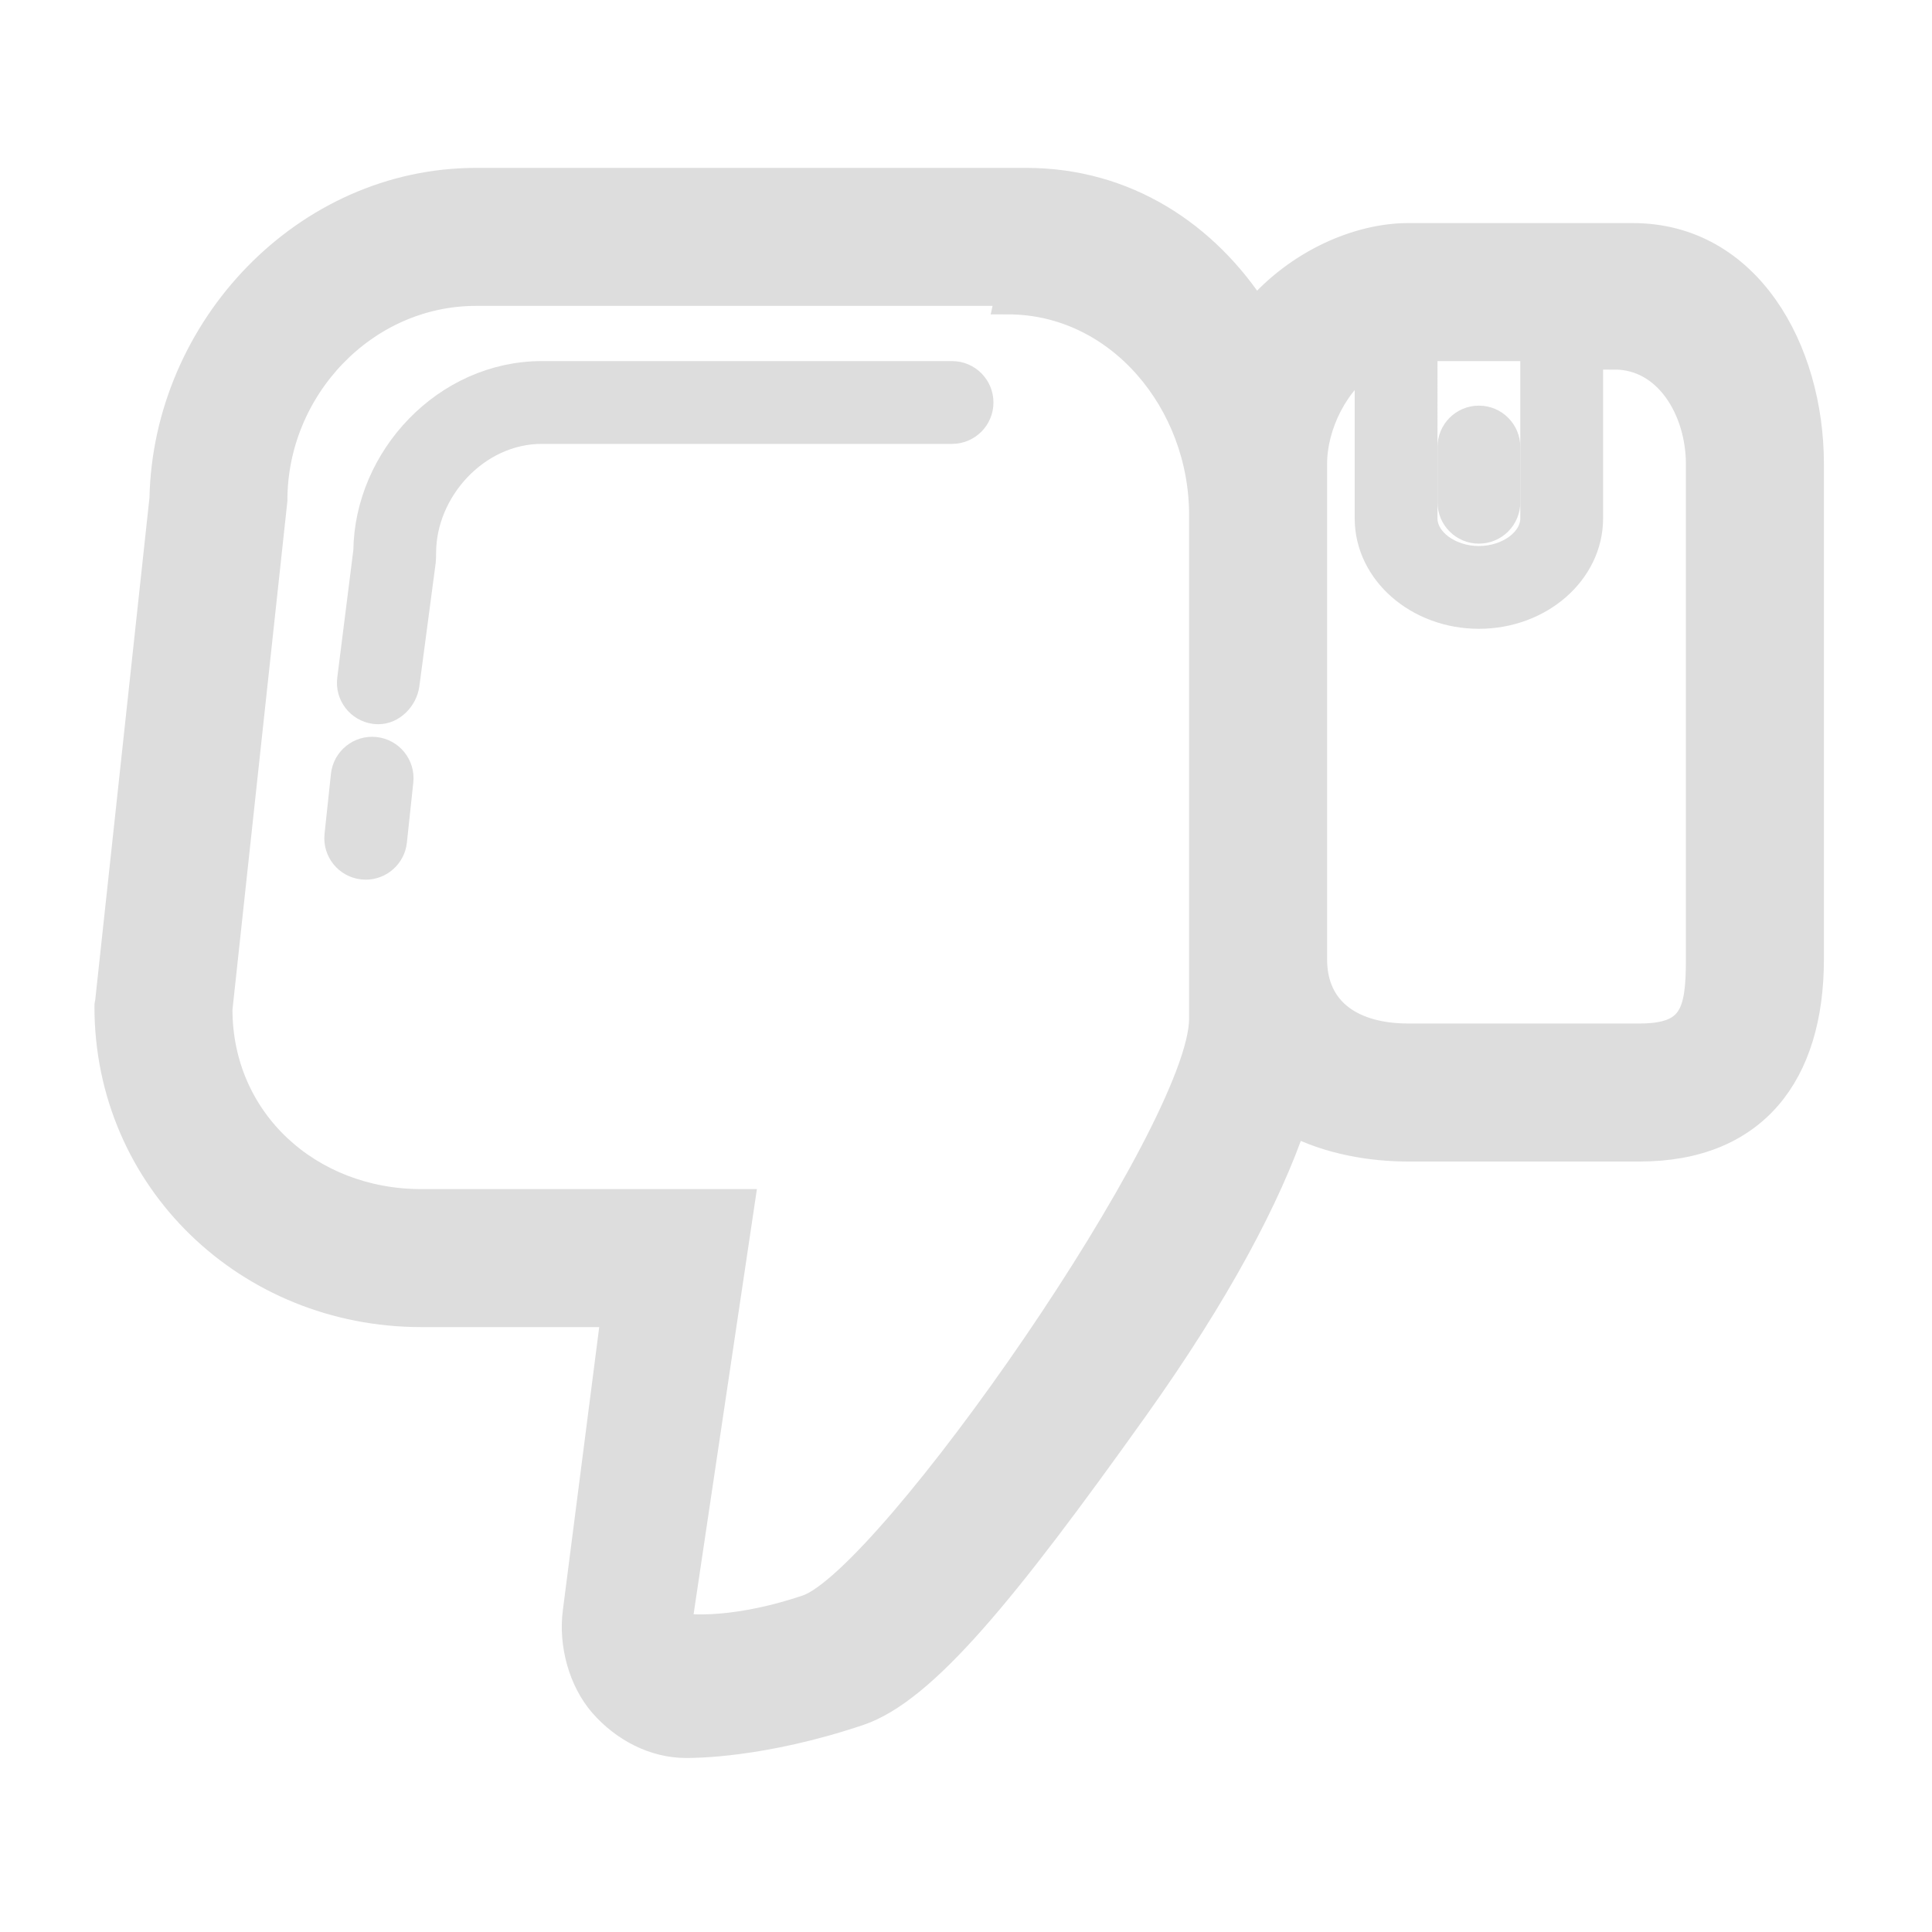 <?xml version="1.0" encoding="utf-8"?>
<!-- Generator: Adobe Illustrator 16.0.0, SVG Export Plug-In . SVG Version: 6.00 Build 0)  -->
<!DOCTYPE svg PUBLIC "-//W3C//DTD SVG 1.1//EN" "http://www.w3.org/Graphics/SVG/1.1/DTD/svg11.dtd">
<svg version="1.1" id="Layer_1" xmlns="http://www.w3.org/2000/svg" xmlns:xlink="http://www.w3.org/1999/xlink" x="0px" y="0px"
	 width="70px" height="70px" viewBox="0 0 70 70" enable-background="new 0 0 70 70" xml:space="preserve">
<g stroke="#ddd" fill="#ddd">
	<path d="M34.495,13.583H19.631c-3.466,0-6.291,3.024-6.329,6.38l-0.585,4.643c-0.074,0.547,0.31,1.051,0.857,1.125
		c0.045,0.006,0.09,0.009,0.135,0.009c0.493,0,0.922-0.441,0.99-0.943l0.593-4.477c0.006-0.044,0.009-0.242,0.009-0.287
		c0-2.284,1.942-4.45,4.33-4.45h14.864c0.552,0,1-0.448,1-1S35.047,13.583,34.495,13.583z"/>
	<path d="M13.589,27.201c-0.544-0.06-1.042,0.339-1.101,0.888l-0.232,2.176c-0.059,0.549,0.339,1.042,0.888,1.101
		c0.036,0.004,0.072,0.006,0.108,0.006c0.504,0,0.938-0.381,0.993-0.894l0.232-2.176C14.536,27.752,14.138,27.259,13.589,27.201z"/>
	<path d="M59.161,8.583h-8.149c-1.746,0-3.965,0.908-5.522,2.752c-1.815-2.826-4.712-4.752-8.309-4.752H17.248
		c-6.17,0-11.205,5.32-11.333,11.478l-1.97,18.244c-0.016,0.144-0.023,0.027-0.023,0.171c0,6.269,5.085,11.107,11.335,11.107h7.022
		l-1.39,10.823c-0.151,1.143,0.197,2.47,0.957,3.337c0.76,0.867,1.856,1.452,3.009,1.452c0.271,0,2.744,0.01,6.247-1.164
		c2.373-0.793,5.339-4.474,9.982-10.979c3.028-4.244,4.846-7.717,5.761-10.402c1.345,0.697,2.885,0.934,4.168,0.934h8.396
		c4.143,0,6.175-2.678,6.175-6.83V16.812C65.583,12.66,63.304,8.583,59.161,8.583z M51.583,12.583h4v6.2c0,0.813-0.916,1.5-2,1.5
		s-2-0.687-2-1.5V12.583z M43.583,36.914c0,4.07-11.355,20.369-14.342,21.369s-4.683,0.651-4.683,0.651l2.286-15.351H15.257
		c-4.051,0-7.335-2.948-7.335-7.019l1.991-18.438c0-4.069,3.284-7.543,7.335-7.543h19.335l-0.067,0.307
		c4.051,0,7.067,3.692,7.067,7.761v16.103V36.914z M61.583,34.753c0,1.949-0.233,2.83-2.175,2.83h-8.396
		c-1.939,0-3.429-0.88-3.429-2.83V18.651v-1.839c0-1.431,0.807-3.032,2-3.786v5.757c0,1.93,1.794,3.5,4,3.5s4-1.57,4-3.5v-6.2h1
		l-0.087,0.307c1.941,0,3.087,1.973,3.087,3.922V34.753z"/>
	<path d="M53.583,19.197c0.552,0,1-0.448,1-1v-2c0-0.552-0.448-1-1-1s-1,0.448-1,1v2C52.583,18.749,53.031,19.197,53.583,19.197z"/>
</g>
</svg>
